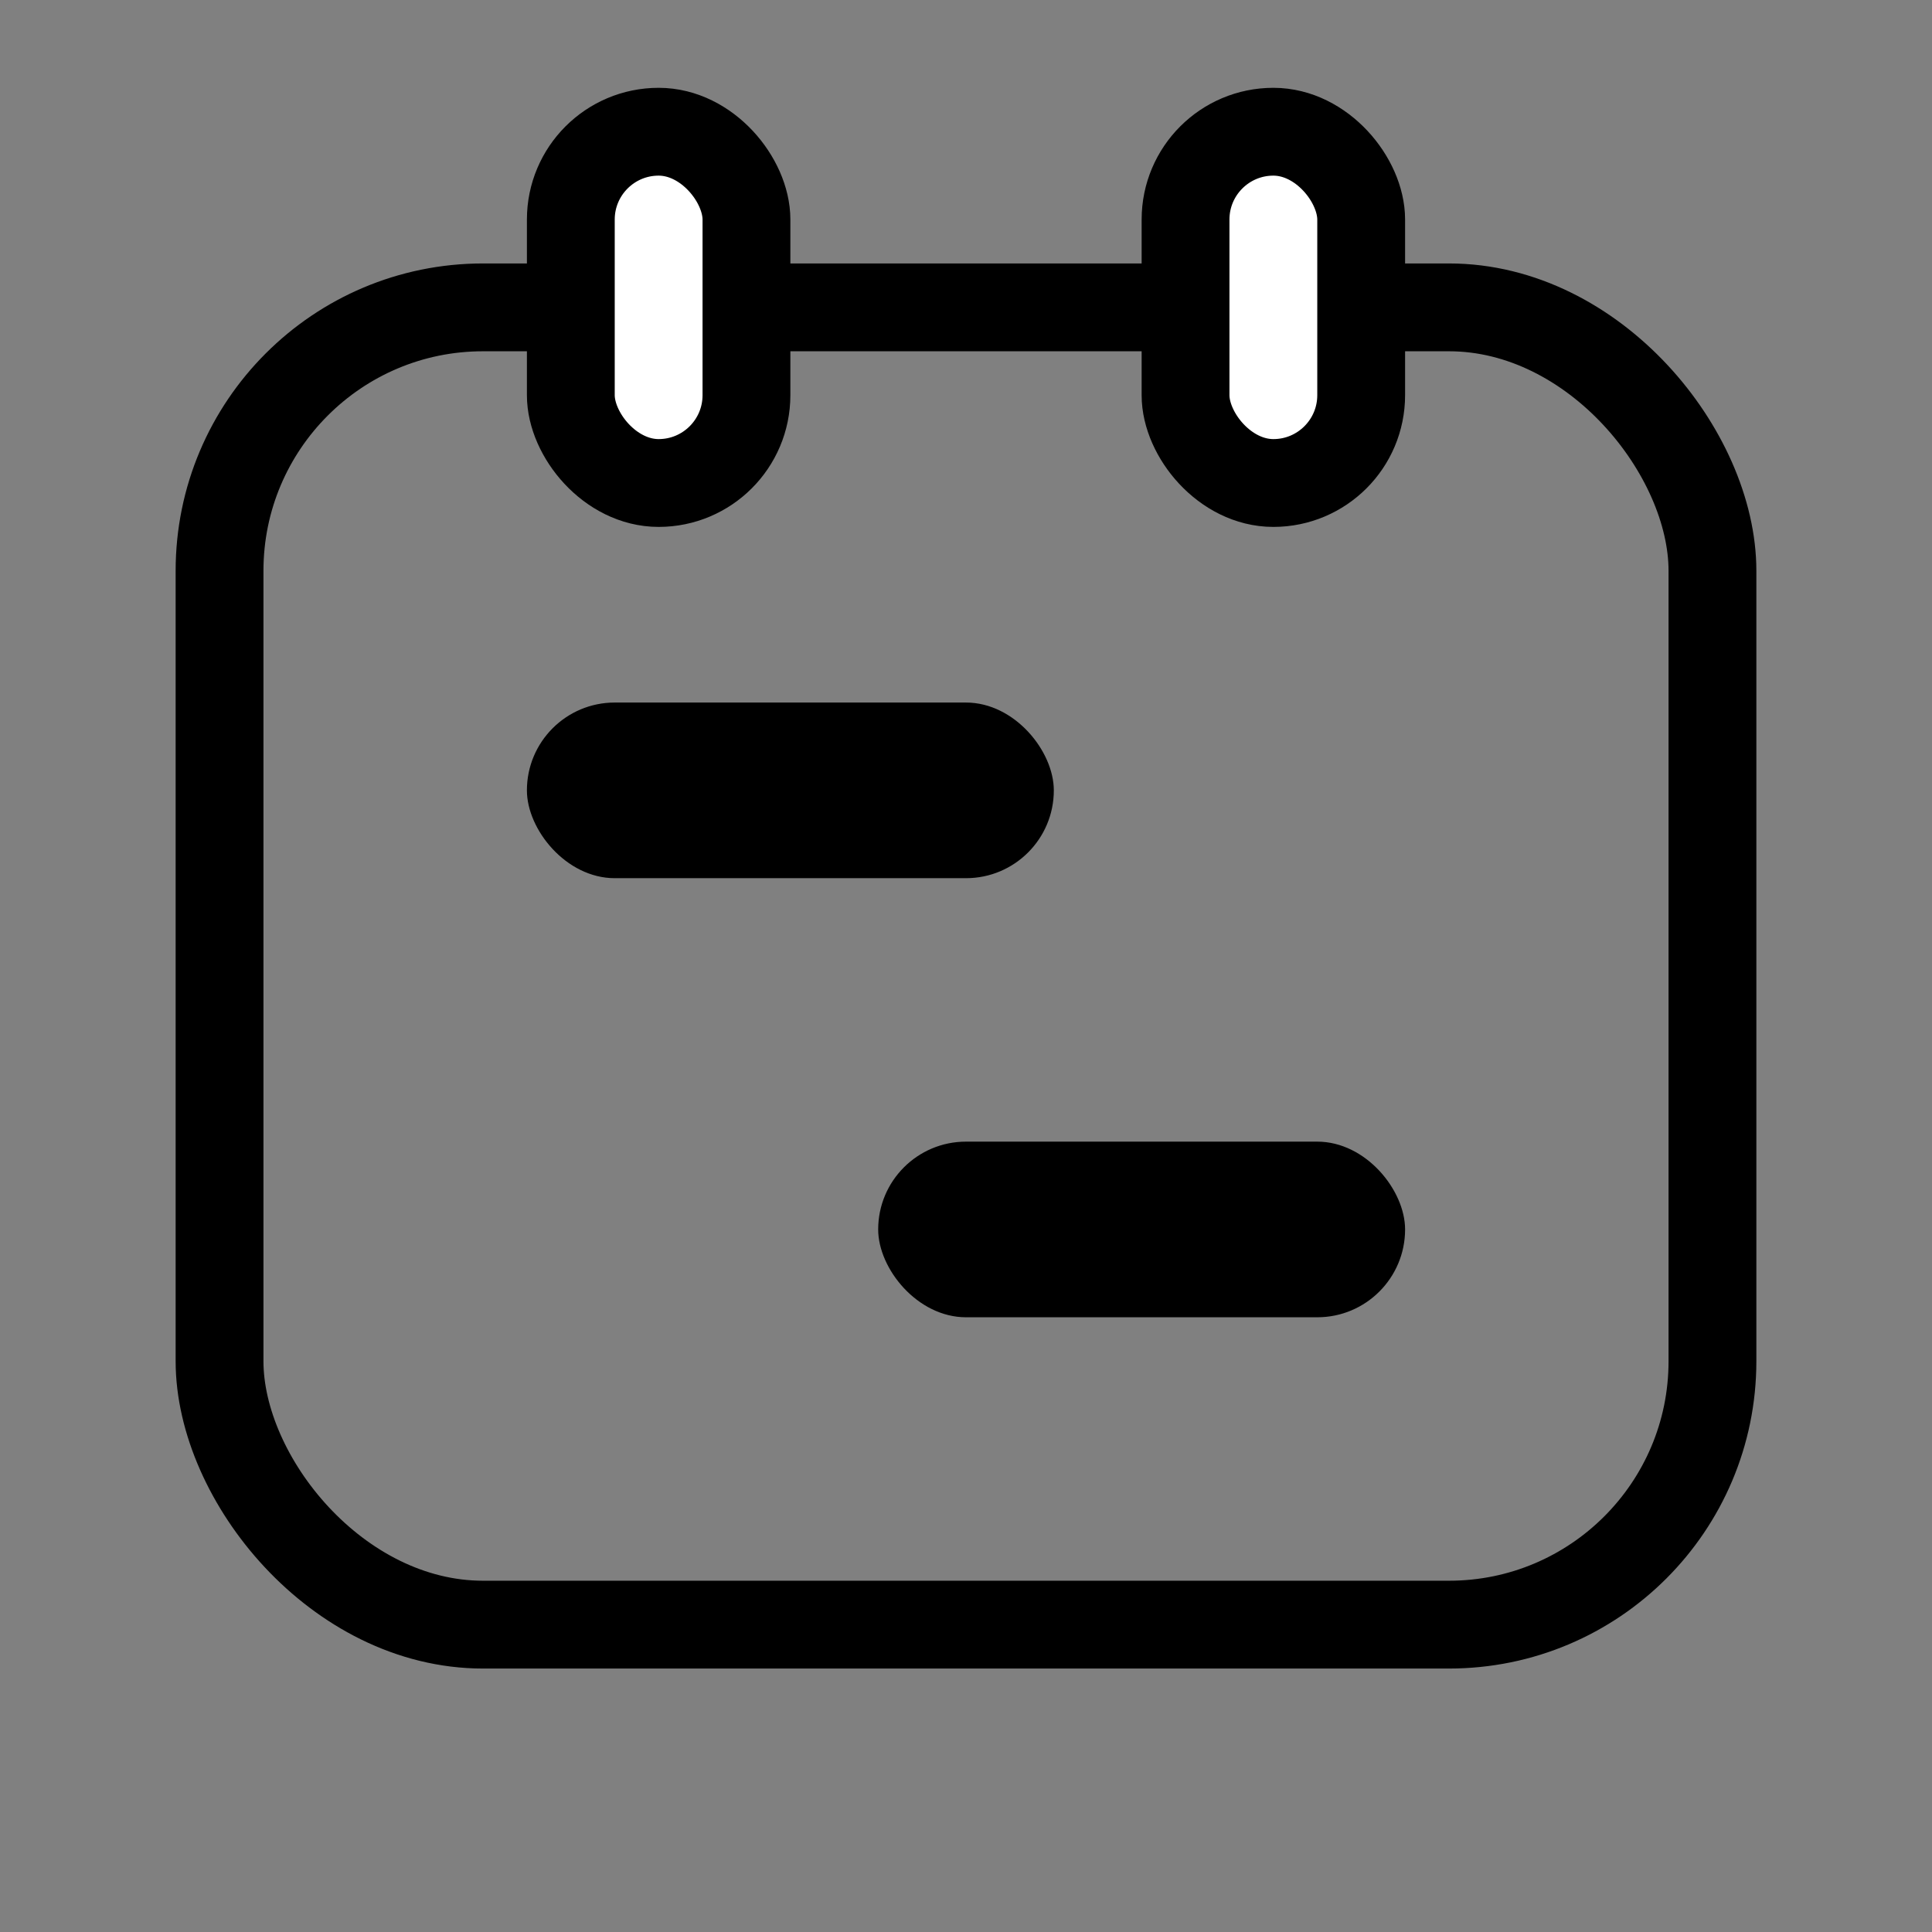 <?xml version="1.0" encoding="UTF-8"?>
<svg width="22px" height="22px" viewBox="0 0 22 22" version="1.1" xmlns="http://www.w3.org/2000/svg" xmlns:xlink="http://www.w3.org/1999/xlink">
    <rect x="0" y="0" width="22" height="22" fill="#808080" stroke="none"/>
    <title>计划</title>
    <g id="飞梭-20230816✅" stroke="none" stroke-width="1" fill="none" fill-rule="evenodd">
        <g id="桌面" transform="translate(-22, -140)">
            <g id="编组-12" transform="translate(0, 75)">
                <g id="计划-2" transform="translate(22, 65)">
                    <g id="计划" transform="translate(2, 1)">
                        <rect id="矩形" stroke="#000000" x="0.5" y="2.5" width="17" height="15" rx="3"></rect>
                        <rect id="矩形" fill="#000000" x="4" y="7" width="6" height="2" rx="1"></rect>
                        <rect id="矩形备份-2" fill="#000000" x="8" y="12" width="6" height="2" rx="1"></rect>
                        <rect id="矩形" stroke="#000000" fill="#FFFFFF" x="4.5" y="0.5" width="2" height="4" rx="1"></rect>
                        <rect id="矩形备份" stroke="#000000" fill="#FFFFFF" x="11.5" y="0.5" width="2" height="4" rx="1"></rect>
                    </g>
                </g>
            </g>
        </g>
    </g>
</svg>